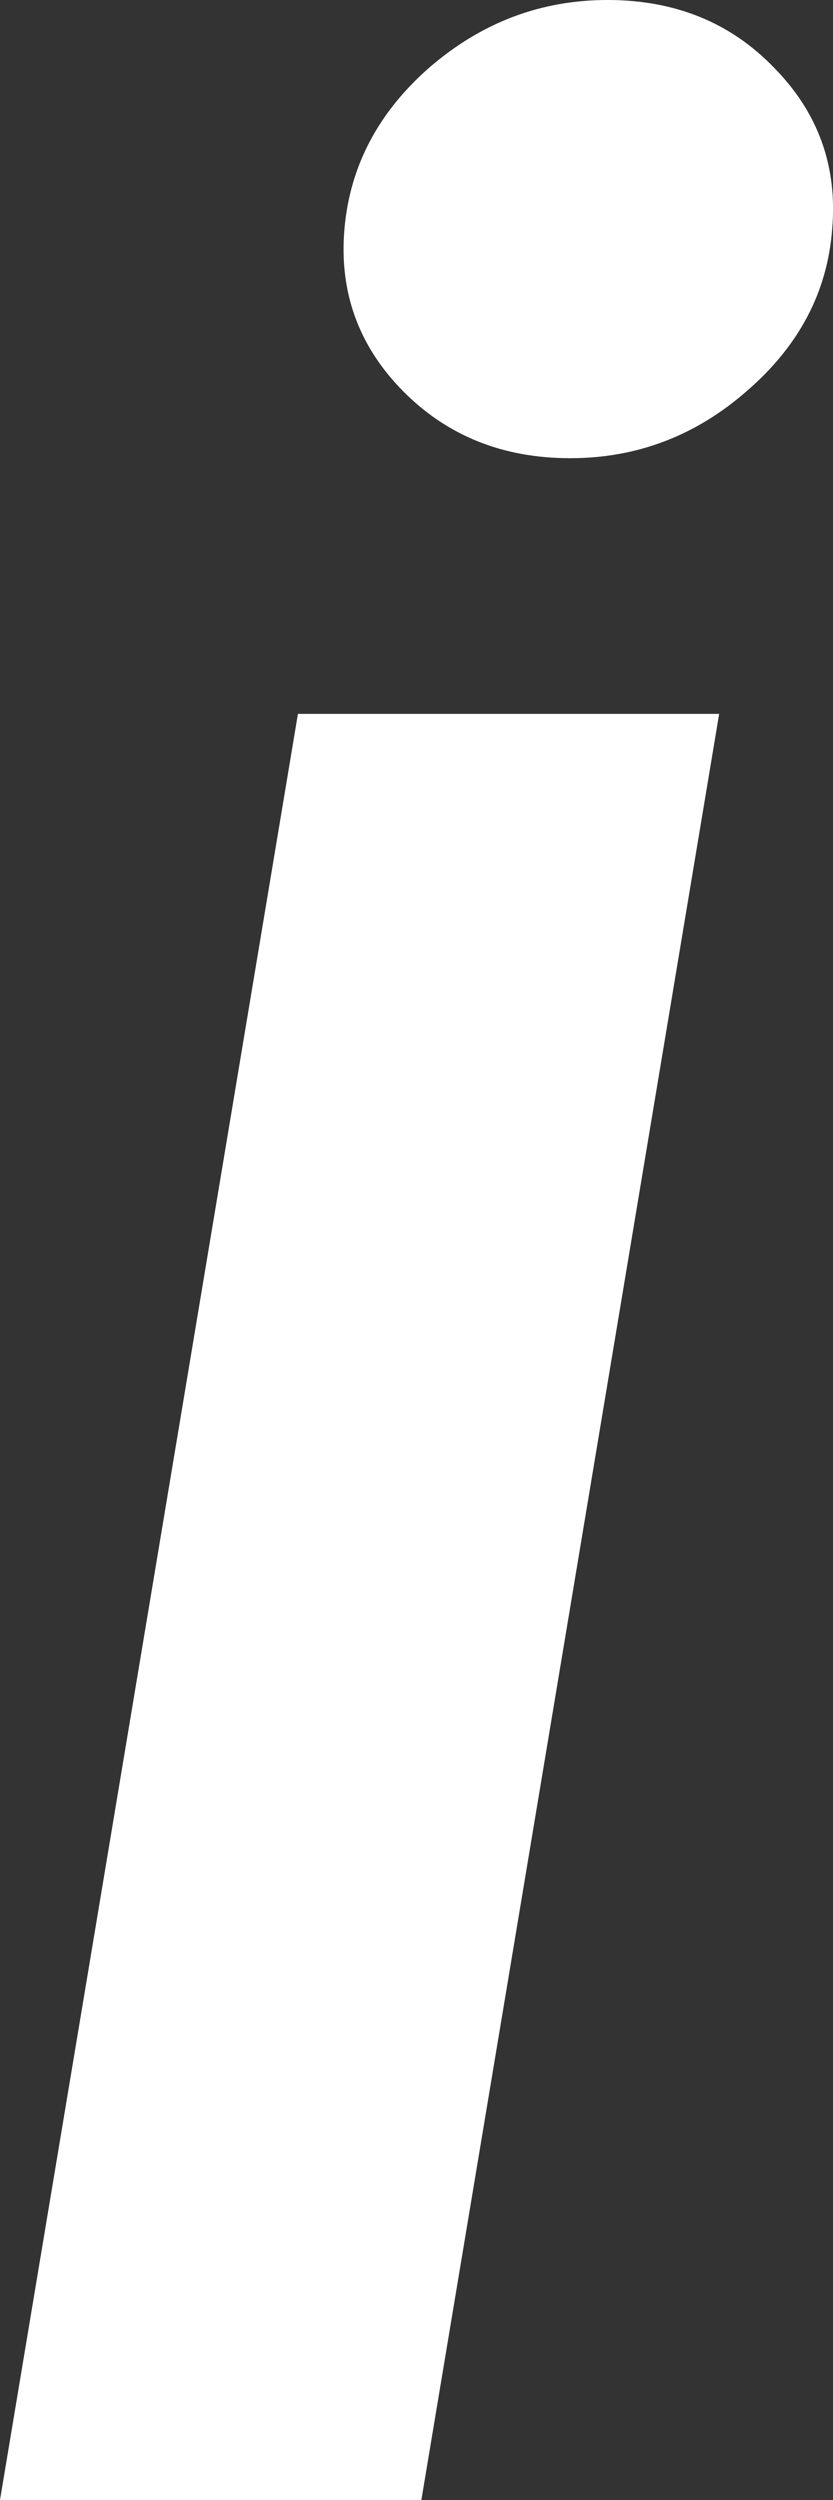﻿<?xml version="1.0" encoding="utf-8"?>
<svg version="1.1" xmlns:xlink="http://www.w3.org/1999/xlink" width="6px" height="18px" xmlns="http://www.w3.org/2000/svg">
  <rect width="100%" height="100%" fill="#333333" stroke="none"/>
  <g transform="matrix(1 0 0 1 -61 -654 )">
    <path d="M 3.035 18  L 0 18  L 2.146 5.14  L 5.18 5.14  L 3.035 18  Z M 5.382 2.813  C 5.013 3.137  4.588 3.299  4.107 3.299  C 3.621 3.299  3.219 3.137  2.9 2.813  C 2.582 2.489  2.442 2.101  2.481 1.649  C 2.52 1.197  2.724 0.809  3.093 0.486  C 3.468 0.162  3.895 0  4.376 0  C 4.862 0  5.261 0.162  5.574 0.486  C 5.893 0.809  6.033 1.197  5.994 1.649  C 5.96 2.101  5.756 2.489  5.382 2.813  Z " fill-rule="nonzero" fill="#ffffff" stroke="none" transform="matrix(1 0 0 1 61 654 )" />
  </g>
</svg>